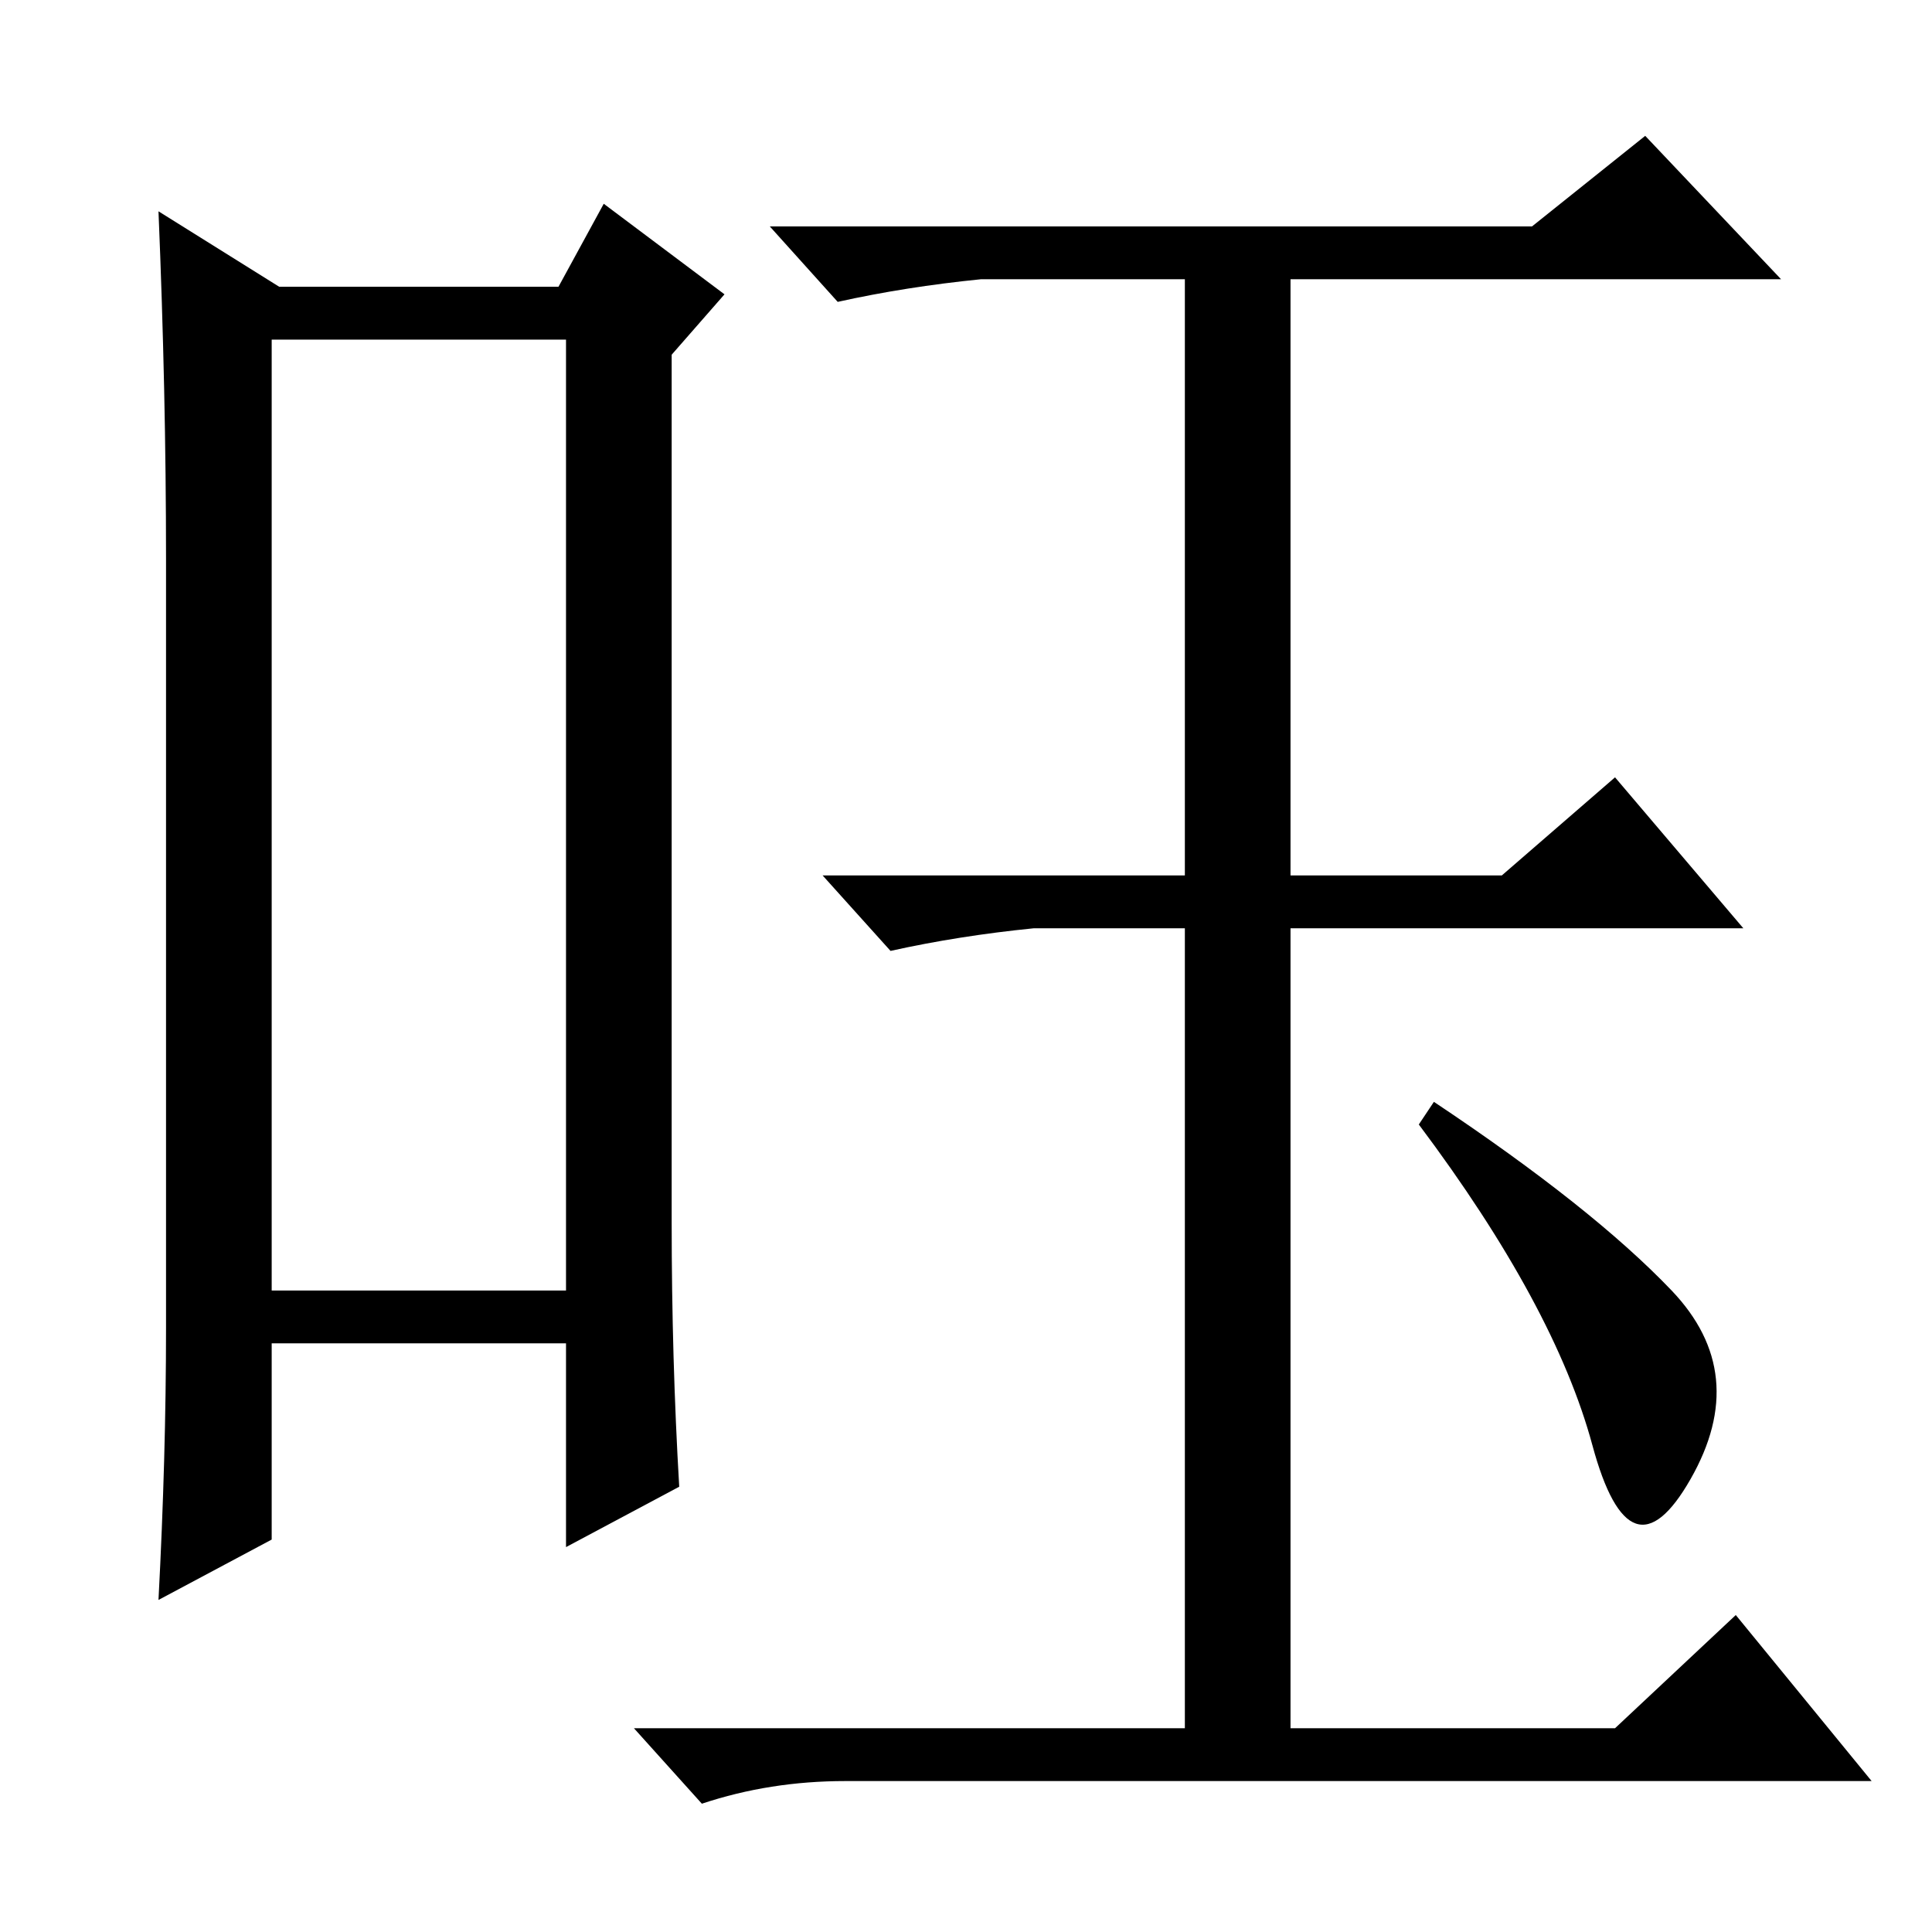<?xml version="1.0" standalone="no"?>
<!DOCTYPE svg PUBLIC "-//W3C//DTD SVG 1.1//EN" "http://www.w3.org/Graphics/SVG/1.1/DTD/svg11.dtd" >
<svg xmlns="http://www.w3.org/2000/svg" xmlns:xlink="http://www.w3.org/1999/xlink" version="1.1" viewBox="0 -36 256 256">
  <g transform="matrix(1 0 0 -1 0 220)">
   <path fill="currentColor"
d="M36 211v-126h39v126h-39zM22 80v102q0 22 -1 46l16 -10h37l6 11l16 -12l-7 -8v-115q0 -18 1 -35l-15 -8v27h-39v-26l-15 -8q1 19 1 36zM190 110q21 -14 31.5 -25t2.5 -25t-13 4.5t-23 42.5zM203 226l15 12l18 -19h-65v-79h28l15 13l17 -20h-60v-106h43l16 15l18 -22h-136
q-10 0 -19 -3l-9 10h73v106h-20q-10 -1 -19 -3l-9 10h48v79h-27q-10 -1 -19 -3l-9 10h101z" />
  </g>

</svg>
